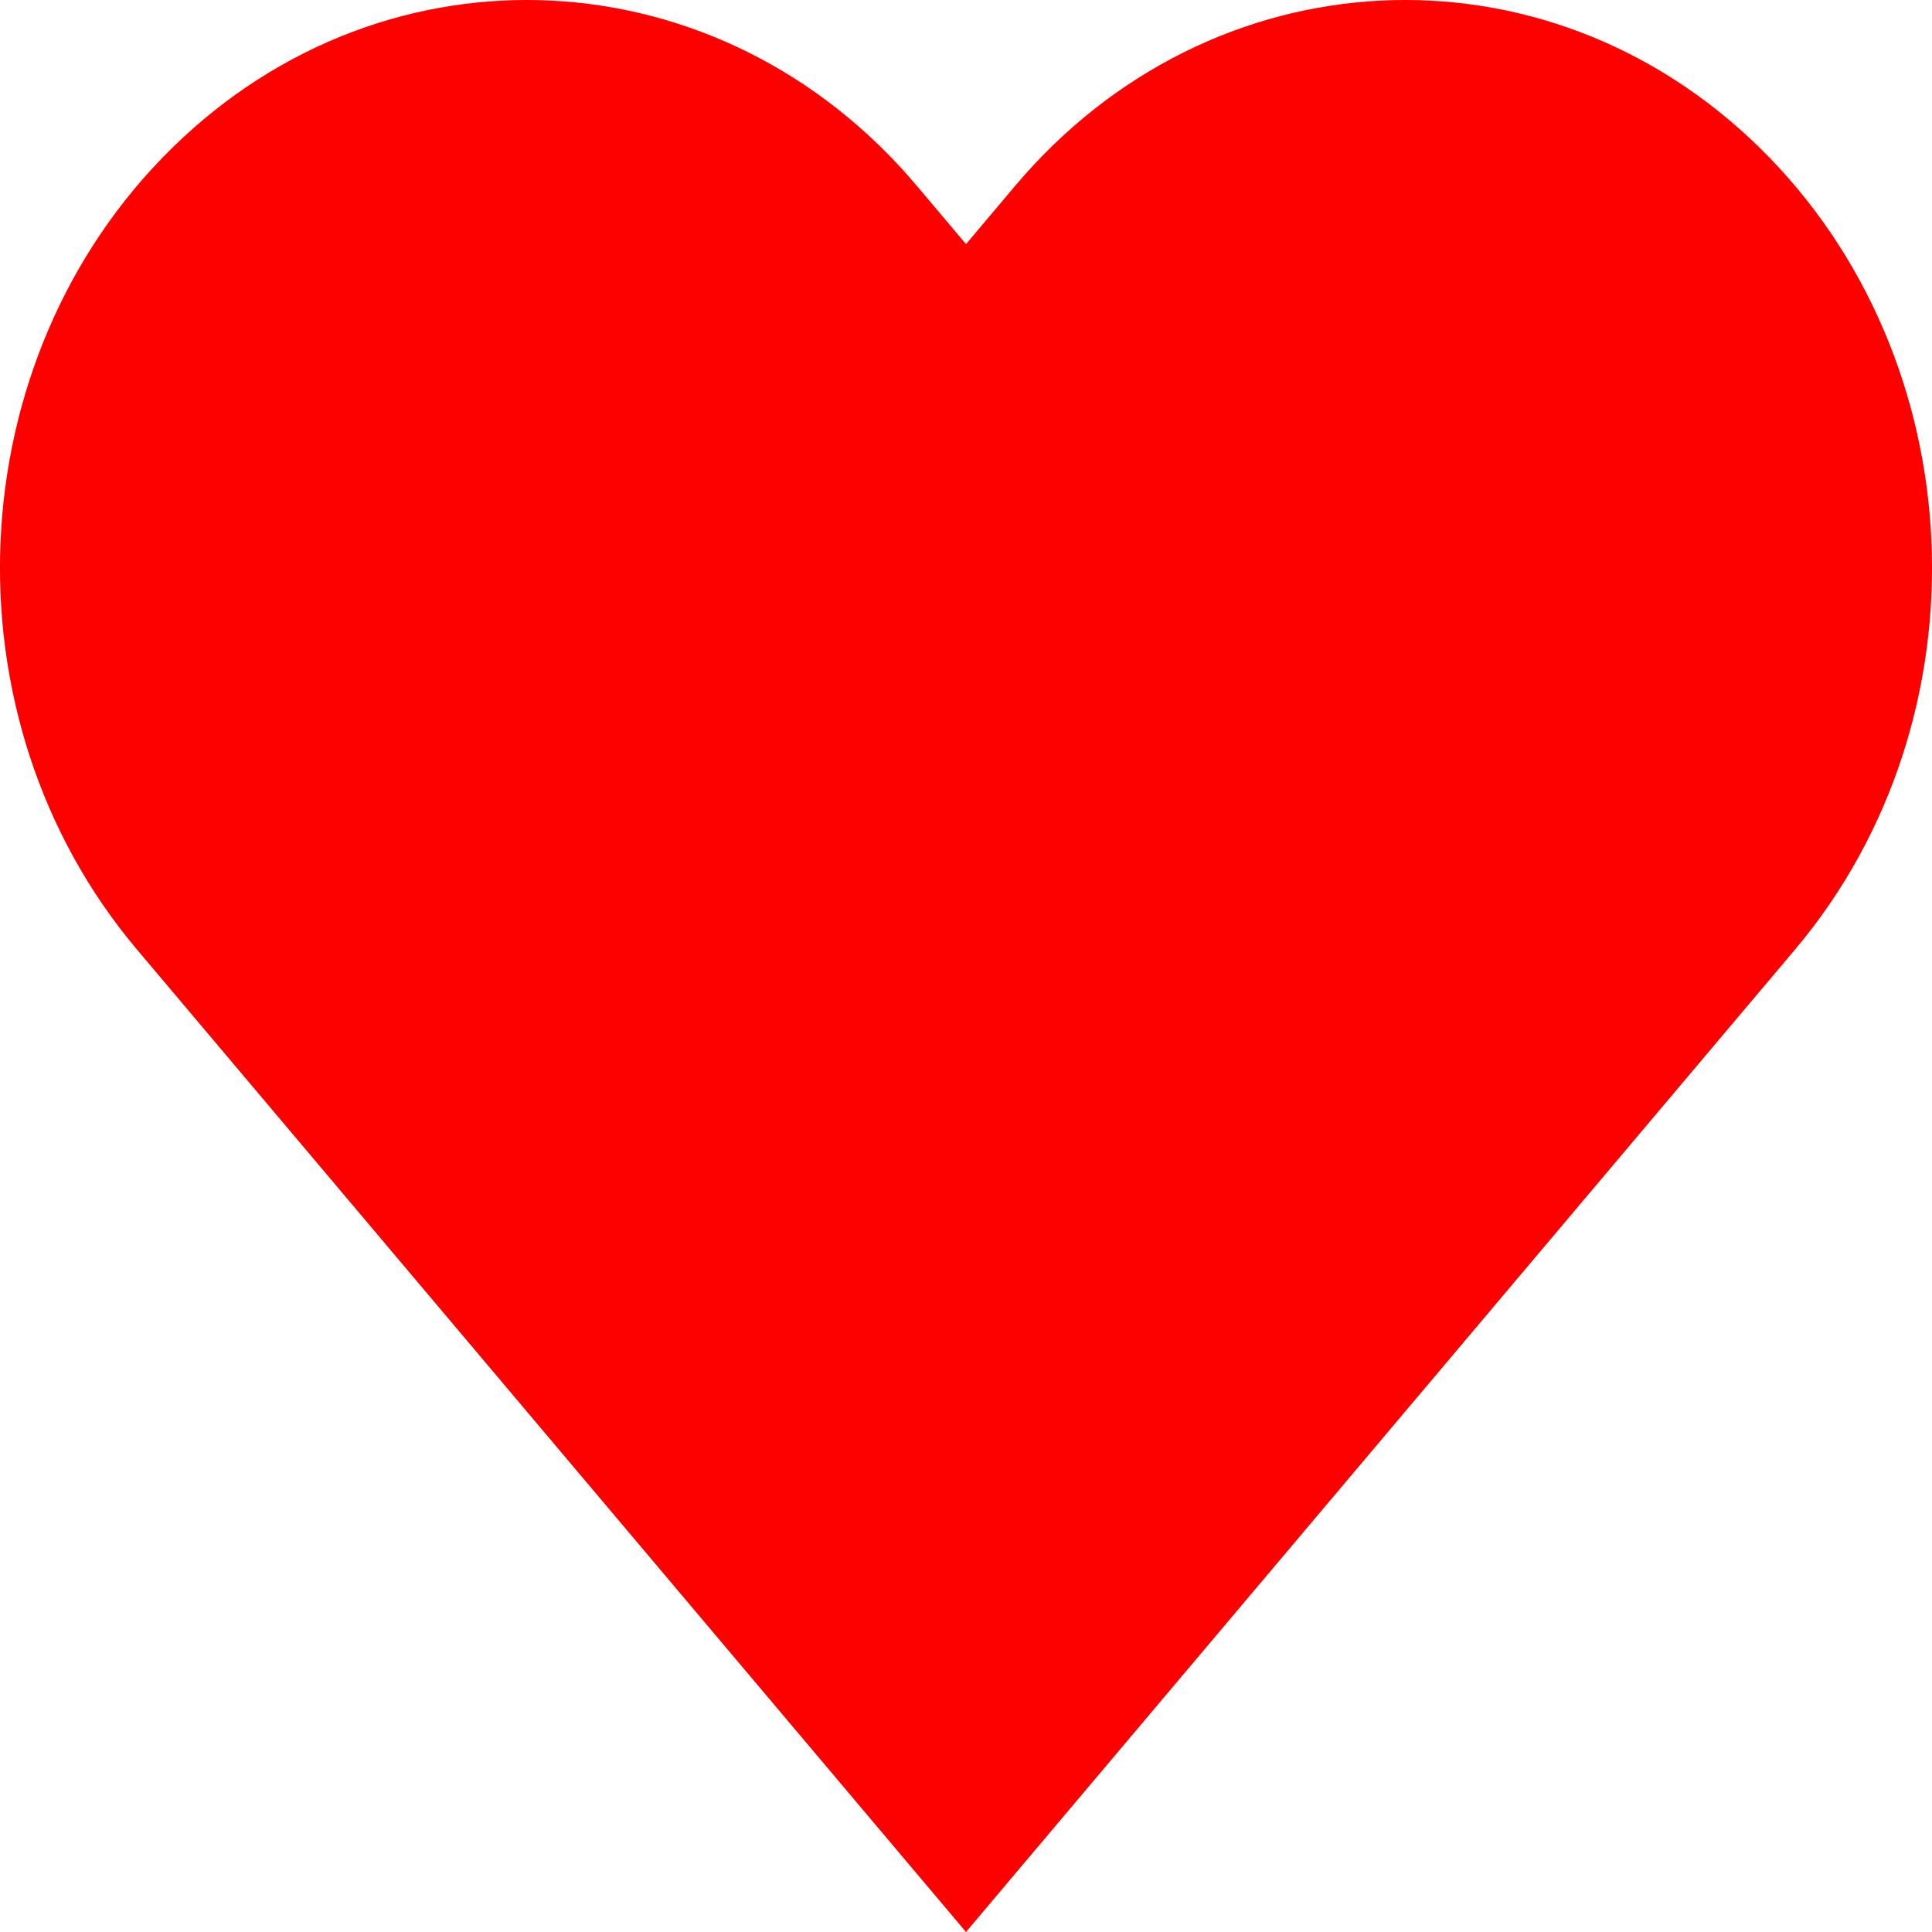 <svg width="22" height="22" viewBox="0 0 22 22" fill="none" xmlns="http://www.w3.org/2000/svg">
<path fill-rule="evenodd" clip-rule="evenodd" d="M1.964 1.681C4.416 -0.72 8.211 -0.526 10.44 2.116L11 2.78L11.56 2.116C13.789 -0.526 17.584 -0.72 20.036 1.681C22.488 4.083 22.669 8.171 20.44 10.813L11 22L1.56 10.813C-0.669 8.171 -0.488 4.083 1.964 1.681Z" fill="#FD0000"/>
</svg>
